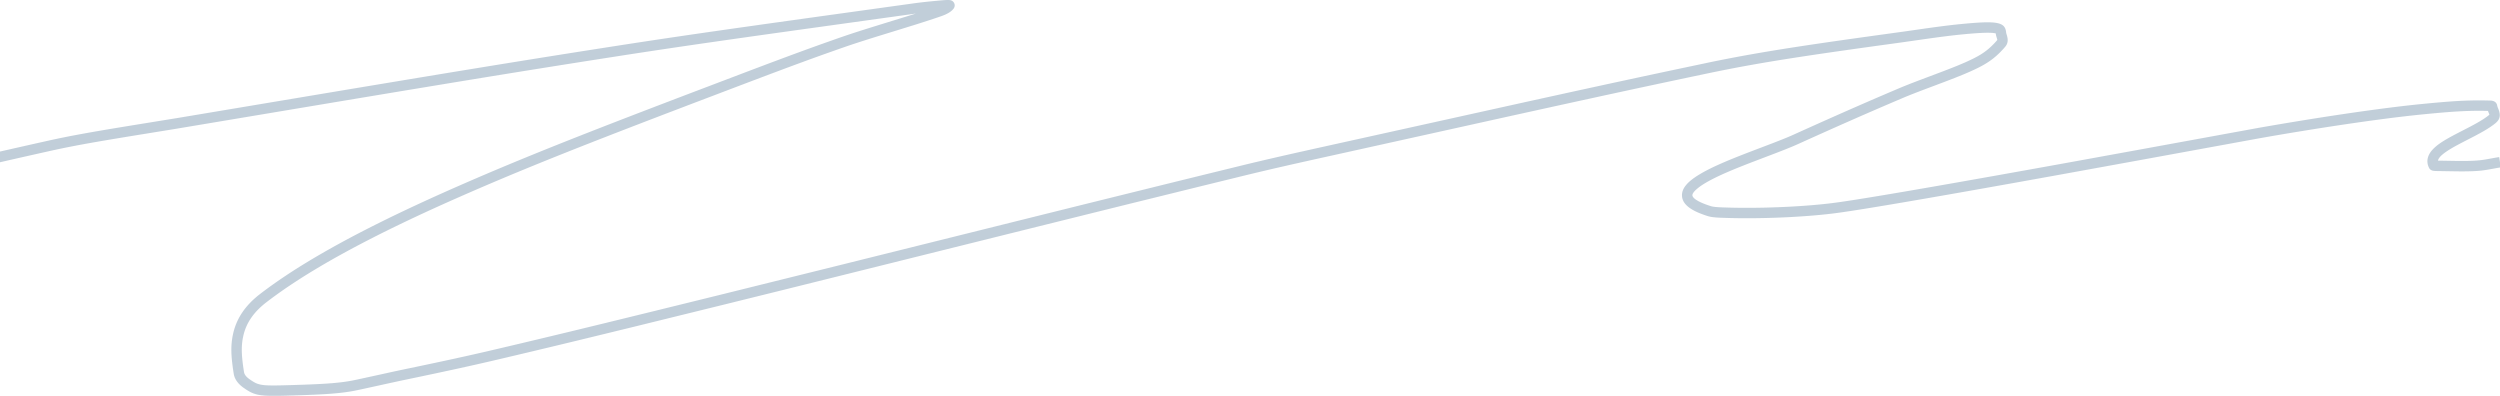 <svg width="1440" height="228" fill="none" xmlns="http://www.w3.org/2000/svg"><path opacity=".25" d="M545.559.005c.491-.01.9-.006 1.238.02.326.024.6.063.919.16.49.15.925.37 1.378.855a3.026 3.026 0 01.252 3.82c-1.255 1.766-3.609 3.182-6.938 4.374l-.765.266-1.026.351-1.188.403-1.87.628-2.684.885-3.606 1.163-4.063 1.284-7.376 2.291-14.669 4.52-4.678 1.463-4.054 1.288-3.265 1.06-2.735.907c-1.264.424-2.499.846-3.751 1.279l-2.616.912-3.126 1.097-5.738 2.033-5.218 1.87-4.238 1.537-6.592 2.416-5.229 1.936-10.161 3.8-13.231 4.998-32.039 12.17-16.02 6.11-10.014 3.838-11.065 4.26-7.523 2.912-8.643 3.364-8.256 3.235-3.994 1.574-5.195 2.057-6.3 2.51-2.464.988-4.839 1.948-4.729 1.916-4.629 1.89-4.54 1.866-4.461 1.847-4.392 1.833-5.409 2.277-4.275 1.816-4.239 1.815-4.215 1.819-3.425 1.488-3.991 1.747-4.668 2.059-2.927 1.302-2.895 1.297-2.864 1.292-2.833 1.287-2.803 1.282-1.39.64-2.756 1.275-2.726 1.271c-.452.211-.902.423-1.351.634l-2.68 1.264-2.649 1.259-2.619 1.256-2.588 1.251-2.558 1.247-2.527 1.242-2.497 1.239-2.466 1.234-2.436 1.231a449.4 449.4 0 00-1.207.614l-2.391 1.225-2.361 1.221-2.33 1.217-1.154.607-2.286 1.212-2.255 1.208-2.225 1.204-2.196 1.202-2.166 1.198-1.071.597-2.121 1.193-2.091 1.19-2.062 1.186a484.36 484.36 0 00-3.036 1.774l-1.988 1.179-.982.589-1.943 1.174c-.321.196-.642.391-.96.587l-1.899 1.17c-1.57.974-3.109 1.945-4.618 2.914l-1.796 1.161-.887.58-1.752 1.157a291.69 291.69 0 00-5.081 3.459l-1.635 1.148c-.271.191-.539.382-.807.573l-1.592 1.145a233.886 233.886 0 00-5.344 3.992c-7.646 5.891-11.783 12.337-13.35 19.737-.883 4.166-.989 8.213-.435 13.565l.116 1.053c.02.178.042.358.064.539l.14 1.106.155 1.145.172 1.184.092.609.195 1.25c.214 1.346 1.199 2.73 3.309 4.193l.65.447.413.277.402.261.391.246.385.231.19.11.38.209c.063.034.127.067.19.099l.381.188.386.174c1.166.503 2.431.828 4.14 1.021l.586.059.622.05.66.041.702.033.367.013.769.02.817.013.869.006 1.059-.003.849-.007 1.831-.028 2.024-.044 5.802-.163 6.362-.21 4.457-.174 3.014-.137 1.867-.095 2.188-.125 2.433-.16 2.246-.172 1.407-.123 1.67-.163 1.275-.139 1.23-.147 1.191-.156.874-.123 1.143-.172.847-.137 1.106-.188.559-.101 1.363-.27 2.782-.585 10.054-2.197 11.415-2.501 2.926-.621 10.886-2.275 7.059-1.492 7.578-1.623 5.387-1.17 6.852-1.512 5.743-1.291 4.778-1.093 4.679-1.088 9.178-2.159 6.051-1.431 16.435-3.918 15.054-3.627 17.195-4.179 29.436-7.21 38.377-9.453 70.597-17.509 133.743-33.286 52.141-12.904 25.085-6.17 19.784-4.846 2.059-.498 3.423-.822 7.473-1.762 8.613-1.983 6.789-1.536 11.755-2.625 121.914-26.966 27.96-6.136 18.929-4.12 16.562-3.573 14.936-3.193 10.164-2.156 12.489-2.632 2.544-.534a811.58 811.58 0 015.926-1.221l2.538-.51 2.442-.482 2.248-.437 2.259-.433 3.804-.713 3.85-.706 4.73-.84 3.23-.56 3.29-.558 4.21-.701 4.35-.706 3.59-.571 3.69-.577 4.76-.733 3.95-.596 5.12-.761 6.42-.94 5.61-.808 8.28-1.176 11.43-1.596 18.73-2.588 11.85-1.7 5.33-.74 3.68-.487 1.97-.25 2.35-.287 1.38-.161 2.25-.252 2.24-.235 2.72-.266 2.4-.22 1.53-.13 1.93-.153 1.37-.098 1.3-.083.83-.047.81-.04 1.15-.047.74-.023.71-.015.68-.007h.66l.63.006.61.016.29.01.57.027.28.016.53.038.26.023.5.05.48.06.46.067c.3.048.58.101.85.16l.4.094c.12.032.25.066.37.102l.36.11.33.12.32.13.15.068.29.143c1.41.738 2.17 1.828 2.52 3.33l.07.307.03.157.05.323.09.718.02.078.03.151.07.272.37 1.225.02.094c.66 2.399.5 4.399-1.17 6.314-4.33 5.002-8.48 8.438-14.83 11.66l-.89.443-.86.418-.57.275-1.16.545-1.18.541-.91.407-.93.41-.96.415-1.34.565-1.04.435-1.86.753-2 .797-2.18.85-3.89 1.496-5.11 1.926-7.82 2.944-3.81 1.46-2.28.892-1.5.599-1.13.46-.55.227c-.73.301-1.46.603-2.19.916l-5.25 2.23-5.27 2.258-3.98 1.716-5.36 2.322-5.42 2.367-5.5 2.42-5.6 2.477-4.28 1.902-5.81 2.597-7.47 3.355-6.51 2.94-1.11.488-1.16.502-1.23.52-1.75.722-1.42.57-2.02.802-3.49 1.357-14.39 5.486-2.07.801-2.63 1.033-1.89.749-1.8.729-2.297.943-1.637.687-1.053.449-1.024.442-.994.436-.966.43-.939.425-1.356.627-1.298.617-.834.405-.809.403-.785.399-.763.395-.74.394-.718.391-.351.195-.687.388-.667.388-.675.403-.671.415-.639.409-.604.402-.289.198-.554.391c-.268.194-.524.384-.767.572l-.469.371a17.47 17.47 0 00-.436.362l-.403.353c-1.544 1.393-2.288 2.557-2.254 3.382.025.597.484 1.294 1.434 2.053l.3.23c.157.116.326.233.505.351l.375.238.406.241.436.244c.151.082.307.164.468.247l.499.248.262.125.547.252c.188.084.382.169.58.253l.613.255c.105.043.211.086.319.128l.662.257.697.258c.237.086.481.172.73.258l.765.259.799.26.413.129.128.038.287.072c.051.012.104.024.159.035l.348.066.39.062.21.03.451.056.493.053.535.049.881.067.976.059.705.036 1.137.048 3.424.103 1.047.027 2.119.046c.712.013 1.429.024 2.149.033l2.18.022c.36.003.73.005 1.09.006l2.21.004 2.23-.008 2.24-.019 2.26-.031 2.26-.041 2.27-.053 2.27-.063 1.13-.036 2.27-.079c.76-.028 1.51-.058 2.26-.09l2.25-.099 1.12-.054 2.24-.115 2.21-.124 2.19-.134 2.17-.143 2.14-.153 2.11-.162c.35-.027.7-.055 1.04-.084l2.06-.175c1.7-.149 3.35-.308 4.96-.475l1.91-.205.93-.105 1.83-.216c.9-.111 1.78-.224 2.64-.34l1.73-.243 2.9-.421 3.8-.577 3.62-.565 5.34-.854 6.69-1.096 5.72-.953 10.05-1.702 14.75-2.544 14.48-2.533 24.77-4.39 25.81-4.627 16.3-2.946 42.84-7.798 64.5-11.793 3.84-.673 5.19-.895 5.25-.892 3.98-.665 5.33-.877 5.34-.866 5.36-.85 4-.625 3.99-.614 3.97-.601 3.95-.587 2.6-.383 3.88-.56 3.83-.543 2.53-.352 2.5-.342 3.69-.497 3.63-.474 3.54-.452 2.32-.287 2.28-.276 3.34-.392 3.24-.365 2.1-.228 2.05-.214 1.88-.19 3.37-.331 3.19-.303 3.01-.273 2.85-.245 2.71-.217 1.31-.098 1.91-.134 1.24-.081 1.22-.074 1.19-.068 1.18-.06 1.74-.08 1.7-.064 1.13-.034 1.67-.04 1.11-.02 1.65-.016 1.11-.003 1.1.002 1.11.01 1.68.024 1.7.038 1.16.032c1.88.058 3.52.832 3.89 2.79l.06.338.04.145.05.174.07.214.16.415.29.71c1.35 3.37 1.23 5.962-1.74 8.322l-.25.2-.51.395-.52.392-.27.194-.54.387c-.09.064-.18.129-.28.193l-.56.386-.59.387-.6.39c-.1.064-.21.13-.31.195l-.64.395-.66.401-.69.408-.72.416-.75.425-.79.437-1.24.678-1.33.711-1.42.747-6.4 3.302-1.31.684-1.18.627-1.15.623-.8.444-.39.218-.75.428-.71.42-.68.41-.33.2-.63.397-.6.386-.56.379-.27.186-.52.365-.24.18-.47.353c-.07.058-.15.116-.22.173l-.42.342c-1.62 1.35-2.49 2.515-2.71 3.553l-.02.082 3.63.052 5.37.095 2.66.033 1.45.01h1.79l1.66-.017 1.17-.023 1.13-.032 1.1-.043 1.09-.053 1.03-.062.97-.073.62-.057.62-.065.63-.074.64-.084.66-.094.69-.107 1.13-.185.81-.142 3.97-.72 1.16-.198 1.31-.202.86 5.937-1 .153-1.21.204-3.65.664-1.32.231-.81.135-.77.121-.73.108-.7.096-.69.085-.34.04-.68.07-.69.063-.35.028-.71.052-.75.046-.75.041-1.14.052-1.16.041-1.19.031-.81.015-1.71.017-1.37.002-1.96-.01-2.16-.026-8.65-.145-1.26-.013c-.21-.002-.42-.006-.63-.012l-.6-.026c-.1-.005-.19-.011-.28-.018a8.2 8.2 0 01-.86-.102 4.05 4.05 0 01-.66-.179 3.255 3.255 0 01-.64-.32 2.952 2.952 0 01-1.1-1.227c-1.85-3.776-.81-7.486 2.39-10.801 1.5-1.556 3.45-3.046 6.03-4.657l.84-.512c.57-.345 1.17-.696 1.8-1.055l.97-.545 1.02-.558.76-.411.8-.426 1.76-.922 5.86-3.016 1.82-.955.85-.452 1.2-.65.76-.418 1.07-.603.67-.389.65-.38.62-.37.59-.365.57-.36.54-.353.53-.351c.08-.059.17-.117.25-.175l.5-.348.24-.174.48-.347c.07-.058.15-.117.23-.175l.45-.35.41-.327c.12-.106.13-.192.03-.475l-.07-.195-.58-1.426-.08-.207-.99-.022-1.64-.028-1.62-.015-1.62-.002-1.08.007-1.62.02-1.62.036-1.65.049-1.11.04-1.12.048-1.71.082-1.76.098-1.8.112-1.86.127-1.27.093-2.63.207-2.78.234-2.17.195-3.05.284-4.07.395-2.67.267-1.92.201-2.98.324-2.04.23-2.07.24-2.12.253-2.15.262-3.3.412-3.37.434-3.44.454-3.5.473-3.56.492-2.4.338-3.64.52-2.44.355-3.7.545-4.98.747-3.76.575-3.78.586-5.05.796-5.06.81-3.92.64c-5.86.96-11.67 1.941-17.34 2.924l-5.78 1.02-66.7 12.195-49.07 8.92-25.05 4.504-23.25 4.139-13.73 2.418-14.84 2.585-11.35 1.949-10.21 1.725-7.49 1.24-5.27.856-4.13.657-2.55.397-2.13.327-3.46.516-2.47.354c-.86.12-1.74.238-2.65.352l-1.83.225-1.89.217-1.94.209c-.99.102-1.99.201-3 .297l-2.05.187-2.1.179-1.05.085-2.15.165-1.08.079-2.19.151-1.11.071-2.22.137c-.75.044-1.5.086-2.25.126l-2.26.117-2.28.106-2.29.097-2.3.085-1.15.039-2.31.07-2.3.059-1.15.025-2.3.043c-.76.012-1.52.022-2.28.031l-2.28.019-2.26.008-2.24-.004-2.22-.016-2.199-.028-2.167-.04-1.072-.025-4.127-.118-.884-.032-.836-.037-.79-.04-.746-.044-.703-.049-.662-.055c-.215-.019-.422-.04-.624-.061l-.586-.067-.552-.074a26.02 26.02 0 01-.518-.081l-.486-.09a15.104 15.104 0 01-.457-.098l-.429-.107a11.44 11.44 0 01-.402-.116l-.476-.15-.928-.302a53.686 53.686 0 01-3.802-1.416l-.762-.328c-5.846-2.591-8.893-5.665-9.056-9.57-.18-4.318 3.225-8.078 9.579-11.996l.776-.471.699-.412.718-.412.737-.412.756-.413.778-.415.799-.416.821-.418.844-.421 1.311-.637.905-.43.93-.433.957-.437 1.486-.666 1.55-.678 1.07-.46 1.66-.702 1.147-.477 1.779-.73 1.227-.497 2.555-1.02 2.01-.79 2.09-.813 6.5-2.483 8.74-3.328 2.78-1.079 2.02-.798 1.41-.565 1.74-.714 1.22-.51 1.15-.49 1.08-.476.69-.31 4.64-2.096 6.05-2.72 4.43-1.987 5.79-2.584 5.67-2.515 6.94-3.058 5.45-2.385 5.38-2.338 4-1.727 5.3-2.272 3.95-1.684 3.47-1.47 1.96-.811 1.72-.697 2.47-.977 3.58-1.378 5.37-2.032 7-2.63 4.04-1.541 2.68-1.038 2.03-.802 1.88-.753 1.39-.575 1.32-.555 1.87-.805.89-.395.86-.393 1.41-.655 1.1-.53.83-.404c5.73-2.838 9.35-5.735 13.19-10.088l.37-.426c.05-.06.08-.093.06-.214l-.02-.127-.08-.306-.18-.621-.22-.734-.09-.32-.08-.293-.06-.298-.05-.261-.04-.258-.05-.446-.14-.036-.21-.048-.14-.029-.31-.053c-.05-.008-.1-.017-.16-.024l-.34-.046-.38-.039-.4-.034-.43-.028-.46-.022-.49-.016-.52-.01-.84-.005-.29.002-.61.008-.64.014-1.03.033-1.1.047-1.17.063-1.24.077-1.33.092-1.88.146-1 .084-1.49.133-2.73.257-2.66.27-2.22.242-2.71.315-3.32.413-3.06.402-4.51.619-6.57.933-10.83 1.546-13.31 1.829-8.47 1.179-9.28 1.308-5.03.718-7.2 1.042-3.45.507-4.46.663-5.35.81-5.14.793-3.96.624-4.8.77-2.79.459-4.54.76-2.66.455-3.47.607-2.57.456-3.37.61-1.66.308-2.48.464-4.085.782-3.243.636-4.036.81-1.614.33-2.524.524-10.912 2.294-9.877 2.089-13.785 2.936-10.096 2.166-15.697 3.393-25.113 5.479-28.925 6.363-88.049 19.488-27.956 6.183-11.056 2.48-9.458 2.163-7.13 1.667-3.662.872-4.551 1.098-26.939 6.602-41.024 10.117-57.012 14.15-142.813 35.538-32.697 8.093-53.94 13.274-31.652 7.714-13.555 3.268-12.197 2.916-8.666 2.056-7.54 1.779-7.427 1.742-5.543 1.276-4.878 1.104-4.182.933-6.071 1.335-5.441 1.179-6.674 1.428-8.122 1.716-11.535 2.412-6.654 1.447-14.443 3.169-2.641.566-2.12.441-1.321.258-.999.175-1.435.235-1.456.219-1.493.204-1.229.153-.948.109-1.304.138-1.357.131-1.416.124-1.483.117-2.368.166-1.683.103-2.702.147-2.937.139-3.195.132-5.331.19-6.549.199-2.496.063-1.838.037-2.111.028L158 228l-1.109-.003-1.046-.012-.665-.014-.64-.018-.616-.023-.593-.028-.571-.033-.817-.059-.52-.047-.502-.052-.484-.057-.468-.064-.453-.07-.438-.076-.425-.083-.412-.089-.402-.096-.39-.103-.382-.11-.373-.117-.366-.124-.36-.133-.354-.14-.35-.147-.347-.156-.345-.165-.343-.172-.515-.275-.518-.295-.349-.207-.531-.329-.36-.231-.741-.492-.578-.394-.197-.136c-3.365-2.336-5.32-5.08-5.813-8.179l-.107-.678-.202-1.321-.184-1.278-.167-1.237a77.304 77.304 0 01-.078-.604l-.141-1.18c-.729-6.392-.652-11.208.435-16.34 1.867-8.815 6.797-16.497 15.558-23.247a242.626 242.626 0 017.06-5.23l1.648-1.167a286.368 286.368 0 015.995-4.099l1.778-1.176a354.93 354.93 0 018.362-5.318l1.939-1.188a392.5 392.5 0 012.963-1.788l2.012-1.194 2.042-1.198 2.071-1.2 2.101-1.203 1.061-.603 2.146-1.208 2.175-1.21 2.205-1.214 2.234-1.217 2.265-1.221 2.294-1.223c.77-.408 1.545-.818 2.325-1.227l2.354-1.231 1.189-.616 2.4-1.236 1.211-.619 2.445-1.241 2.475-1.246 2.505-1.248 2.536-1.253 2.566-1.257 2.597-1.261 2.627-1.265 2.658-1.269 2.688-1.274 2.719-1.277 2.749-1.283 2.781-1.286 2.811-1.291 2.842-1.296 2.873-1.301 2.904-1.305 2.935-1.31 2.966-1.316 2.639-1.163 3.397-1.489 3.331-1.45 3.337-1.445 4.47-1.921 4.503-1.92 3.406-1.44 3.437-1.446 3.473-1.451 4.695-1.949 3.577-1.474 4.852-1.986 3.708-1.507 5.045-2.04 5.174-2.076 3.971-1.584 5.426-2.154 5.587-2.204 7.228-2.835 7.522-2.933 7.841-3.04 9.861-3.802 12.182-4.673 14.893-5.683 38.948-14.792 10.283-3.877 9.115-3.406 6.554-2.423 5.086-1.861 4.388-1.59 3.567-1.281 3.558-1.268 3.308-1.17 3.357-1.178 2.575-.898 2.903-.995 2.055-.69 2.487-.82 3.443-1.112 4.777-1.51 6.79-2.108 15.005-4.625 5.528-1.731-72.005 10.014-18.332 2.57-17.443 2.473-15.67 2.253-13.478 1.972-10.995 1.637-7.181 1.084-4.256.649-7.689 1.182-11.557 1.798-12.524 1.963-9.281 1.466-11.715 1.862-15.718 2.522-16.265 2.635-18.625 3.046-31.657 5.229-34.693 5.779-97.862 16.375-26.715 4.328L63.76 80.33l-5.366.91-5.445.948-4.024.72-4.235.785-3.559.683-3.412.678-2.492.511-.86.18c-1.432.3-2.849.605-4.268.917l-1.705.377-5.103 1.142-7.53 1.692-4.96 1.12-4.929 1.12-10.696 2.444-11.426 2.638-14.098 3.291-12.29 2.898-11.645 2.768-18.085 4.33-24.857 5.999-100.023 24.283-16.184 3.885-8.873 2.118-1.39-5.837 13.233-3.161 30.151-7.272 75.816-18.428 25.367-6.131 15.796-3.793 13.057-3.115 12.313-2.916 8.85-2.081 10.018-2.338 8.406-1.945 9.698-2.227 8.305-1.891 11.192-2.527 10.304-2.303 1.72-.375 3.46-.733 3.079-.63 2.252-.448 1.842-.36 3.335-.632 2.484-.46 4.19-.755 3.92-.688 5.448-.933 7.388-1.235 6.734-1.105 28.142-4.566 99.641-16.68 38.191-6.352 20.838-3.44 20.674-3.382 18.048-2.923 14.757-2.366 7.957-1.266 9.273-1.467 10.994-1.728 11.196-1.749 5.764-.893 7.124-1.095 10.547-1.6 8.196-1.224 13.253-1.95 7.985-1.157 14.977-2.146 20.422-2.884 28.122-3.928 56.02-7.785 1.295-.173 1.327-.169 1.371-.164 1.914-.217 2.036-.215 2.184-.219 4.25-.397 2.017-.18.629-.048.348-.022.718-.036c.238-.01.47-.018.686-.023z" fill="#093F68"/></svg>